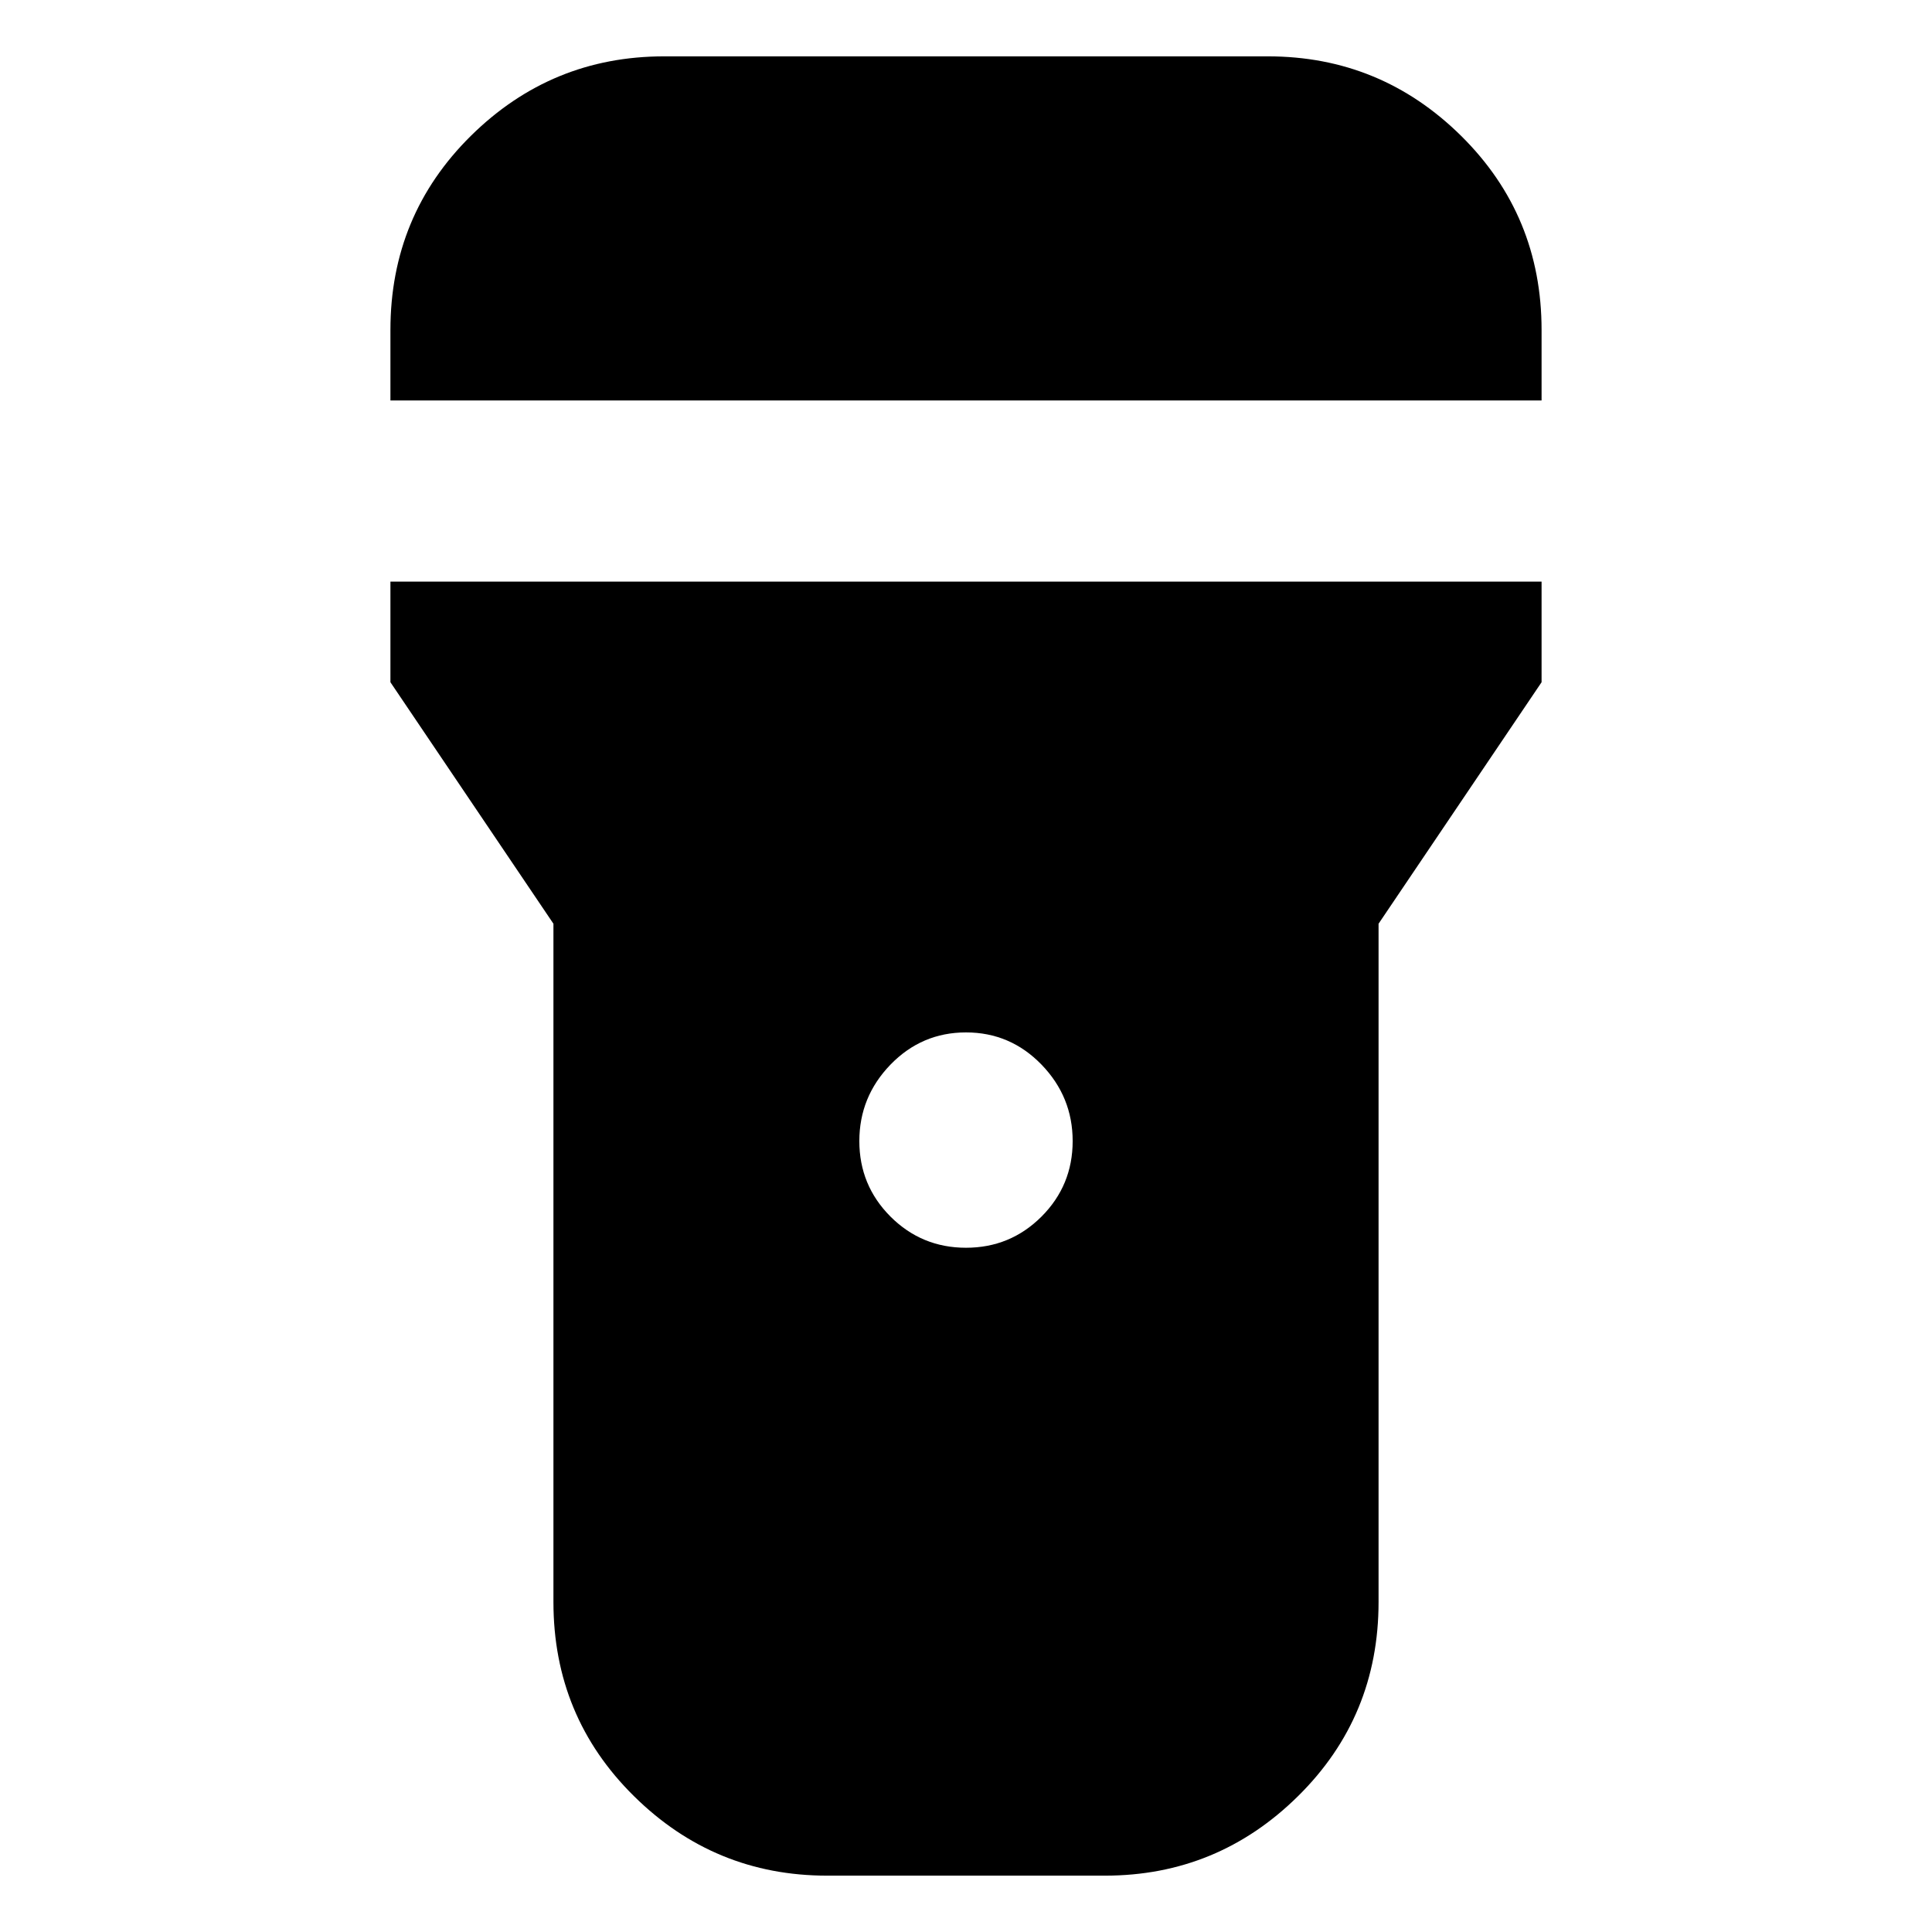 <svg xmlns="http://www.w3.org/2000/svg" height="24" width="24"><path d="M10.275 23.3q-1.4 0-2.4-.988-1-.987-1-2.412v-8.425l-2.025-3v-1.25h14.3v1.25l-2.025 3V19.9q0 1.425-1 2.412-1 .988-2.4.988ZM12 15.5q.55 0 .938-.387.387-.388.387-.938 0-.55-.387-.95-.388-.4-.938-.4-.55 0-.938.4-.387.4-.387.95 0 .55.387.938.388.387.938.387ZM4.85 4.975V4.1q0-1.425 1-2.413Q6.85.7 8.25.7h7.5q1.4 0 2.4.987 1 .988 1 2.413v.875Z"/></svg>